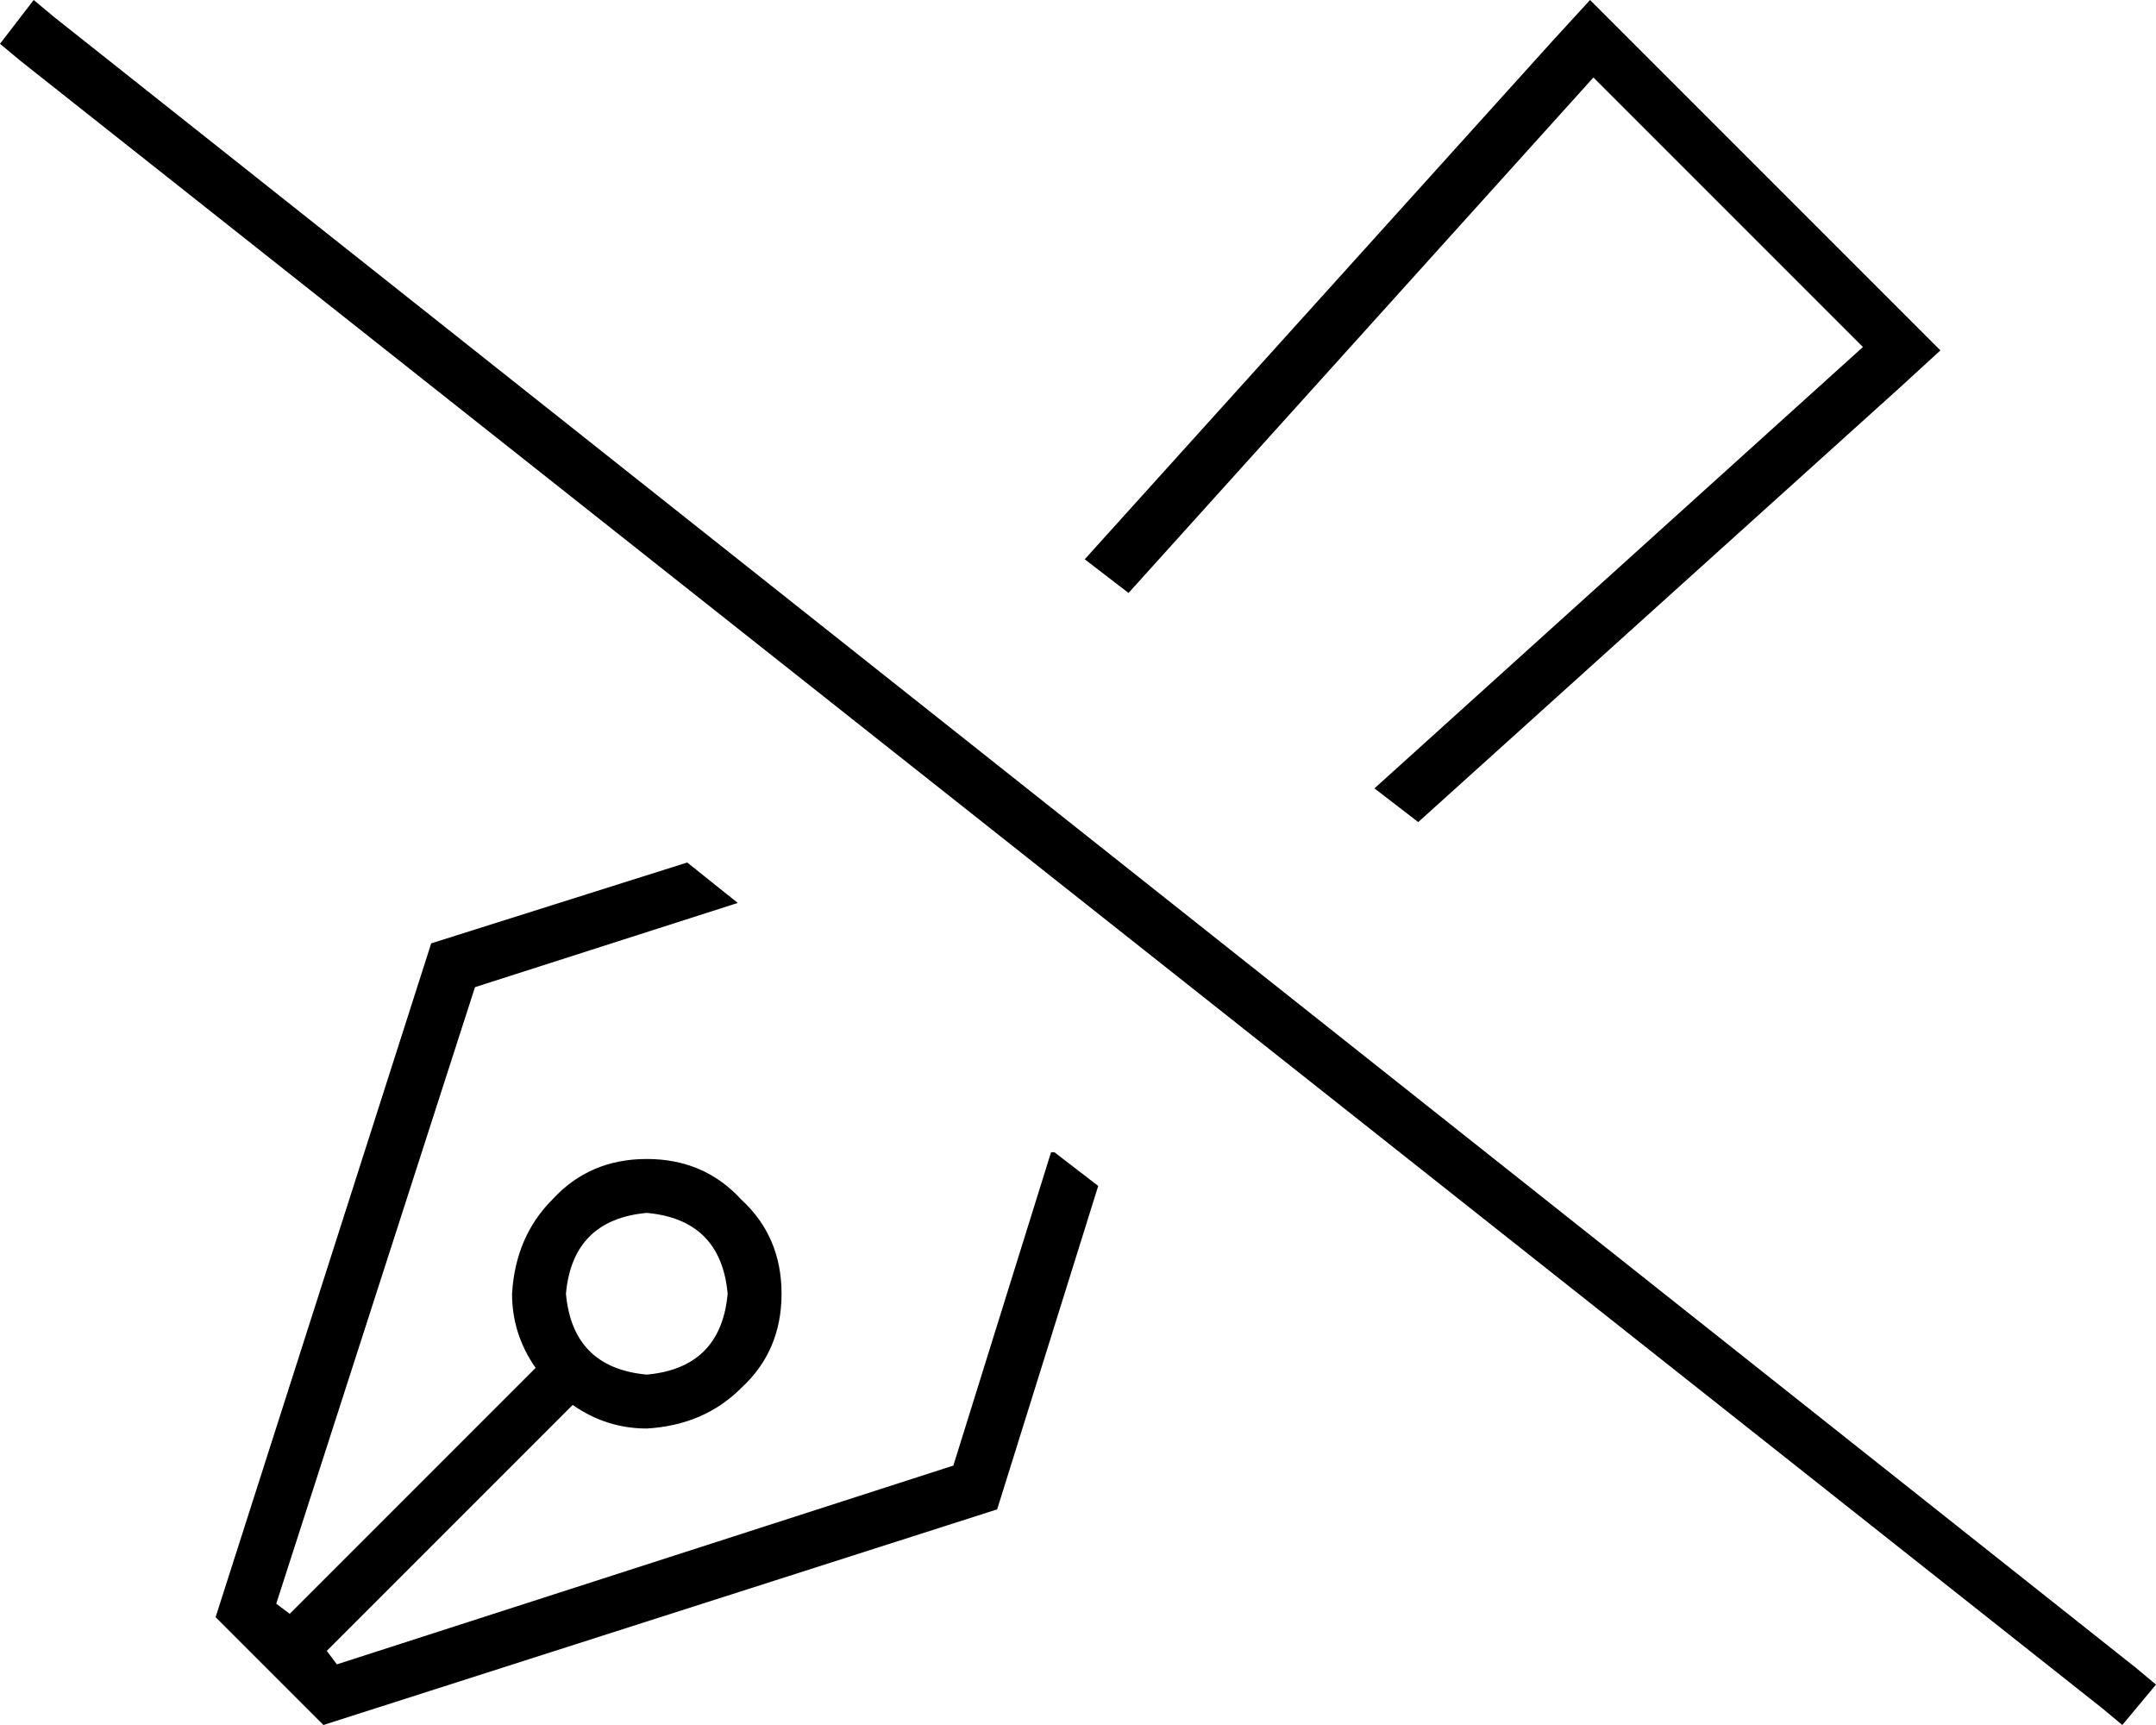 <svg xmlns="http://www.w3.org/2000/svg" viewBox="0 0 640 512">
  <path d="M 564 115 L 576 104 L 564 115 L 576 104 L 565 93 L 565 93 L 483 11 L 483 11 L 472 0 L 472 0 L 461 12 L 461 12 L 322 166 L 322 166 L 335 176 L 335 176 L 473 23 L 473 23 L 553 103 L 553 103 L 408 234 L 408 234 L 421 244 L 421 244 L 564 115 L 564 115 Z M 312 342 L 283 435 L 312 342 L 283 435 L 100 494 L 100 494 L 97 490 L 97 490 L 170 417 L 170 417 Q 180 424 192 424 Q 209 423 220 412 Q 232 401 232 384 Q 232 367 220 356 Q 209 344 192 344 Q 175 344 164 356 Q 153 367 152 384 Q 152 396 159 406 L 86 479 L 86 479 L 82 476 L 82 476 L 141 293 L 141 293 L 219 268 L 219 268 L 204 256 L 204 256 L 128 280 L 128 280 L 64 480 L 64 480 L 74 490 L 74 490 L 86 502 L 86 502 L 96 512 L 96 512 L 296 448 L 296 448 L 326 352 L 326 352 L 313 342 L 312 342 Z M 168 384 Q 170 362 192 360 Q 214 362 216 384 Q 214 406 192 408 Q 170 406 168 384 L 168 384 Z M 16 5 L 10 0 L 16 5 L 10 0 L 0 13 L 0 13 L 6 18 L 6 18 L 624 507 L 624 507 L 630 512 L 630 512 L 640 500 L 640 500 L 634 495 L 634 495 L 16 5 L 16 5 Z" />
</svg>